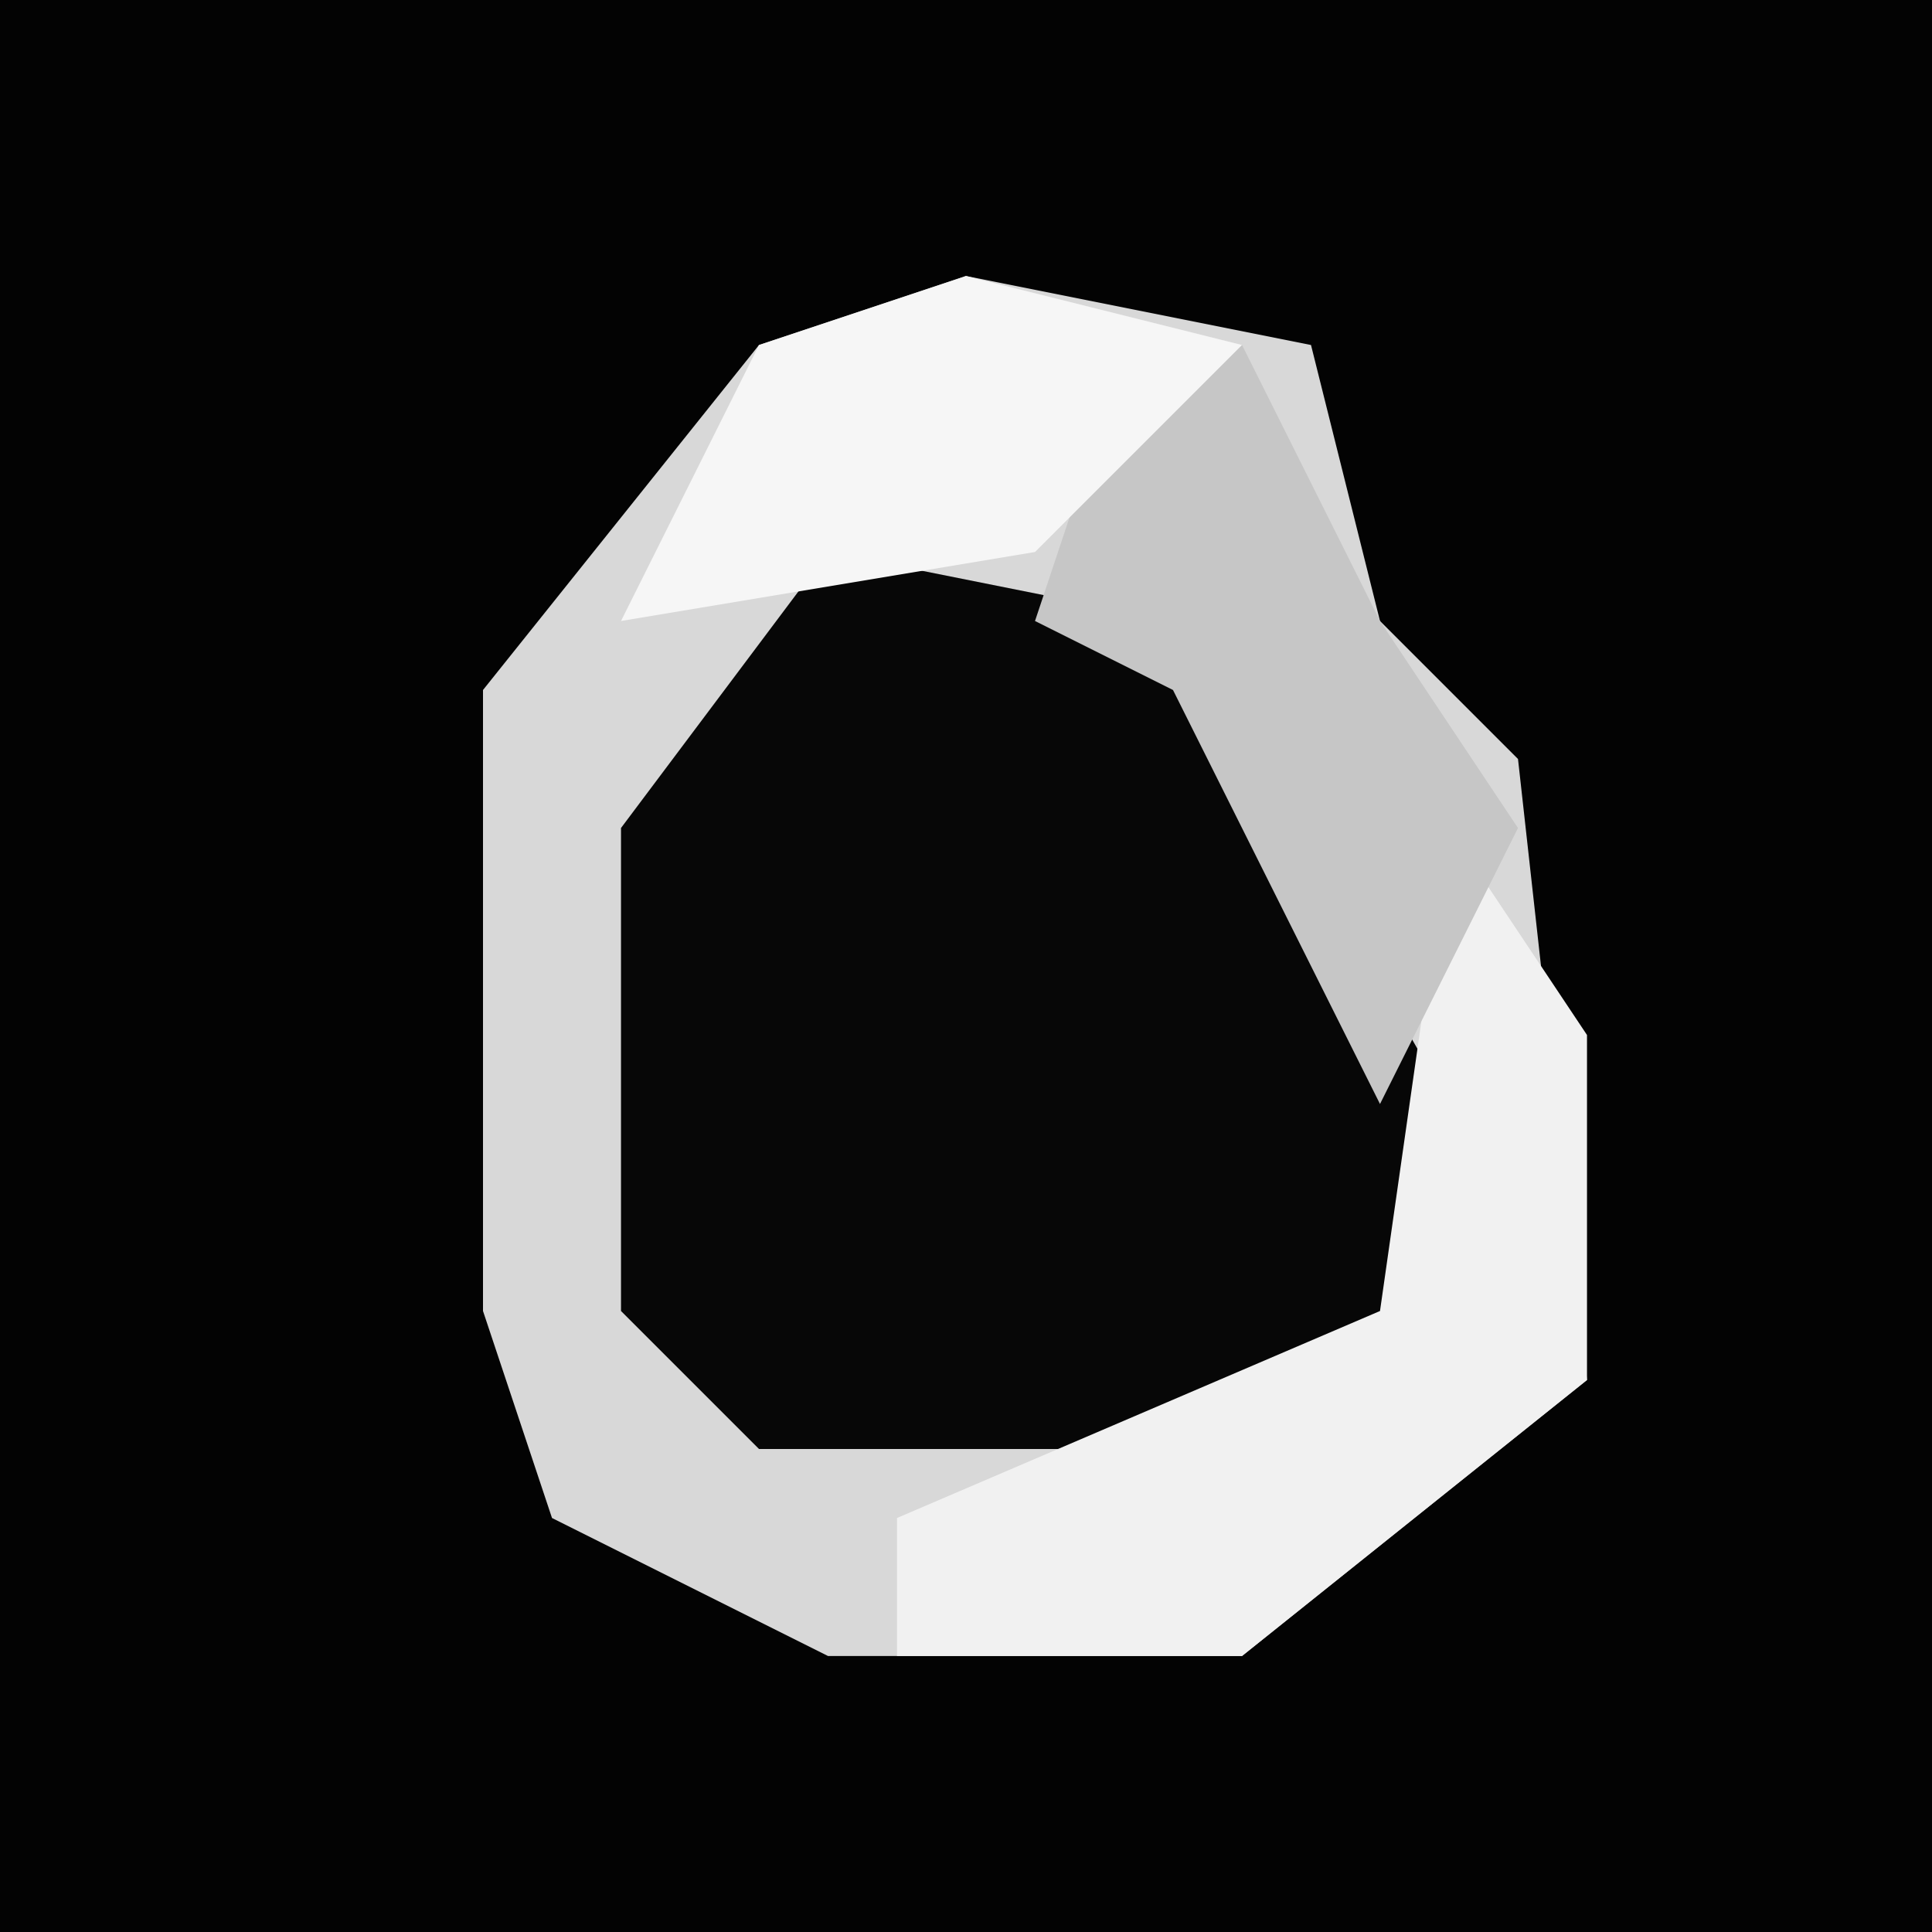<?xml version="1.0" encoding="UTF-8"?>
<svg version="1.1" xmlns="http://www.w3.org/2000/svg" width="28" height="28">
<path d="M0,0 L28,0 L28,28 L0,28 Z " fill="#030303" transform="translate(0,0)"/>
<path d="M0,0 L5,1 L6,5 L8,7 L9,16 L4,20 L-2,20 L-6,18 L-7,15 L-7,6 L-3,1 Z " fill="#D8D8D8" transform="translate(14,4)"/>
<path d="M0,0 L5,1 L9,8 L8,12 L7,13 L-1,13 L-3,11 L-3,4 Z " fill="#070707" transform="translate(12,8)"/>
<path d="M0,0 L2,3 L2,8 L-3,12 L-8,12 L-8,10 L-1,7 Z " fill="#F1F1F1" transform="translate(21,12)"/>
<path d="M0,0 L2,4 L4,7 L2,11 L-1,5 L-3,4 L-2,1 Z " fill="#C6C6C6" transform="translate(18,5)"/>
<path d="M0,0 L4,1 L1,4 L-5,5 L-3,1 Z " fill="#F6F6F6" transform="translate(14,4)"/>
</svg>
